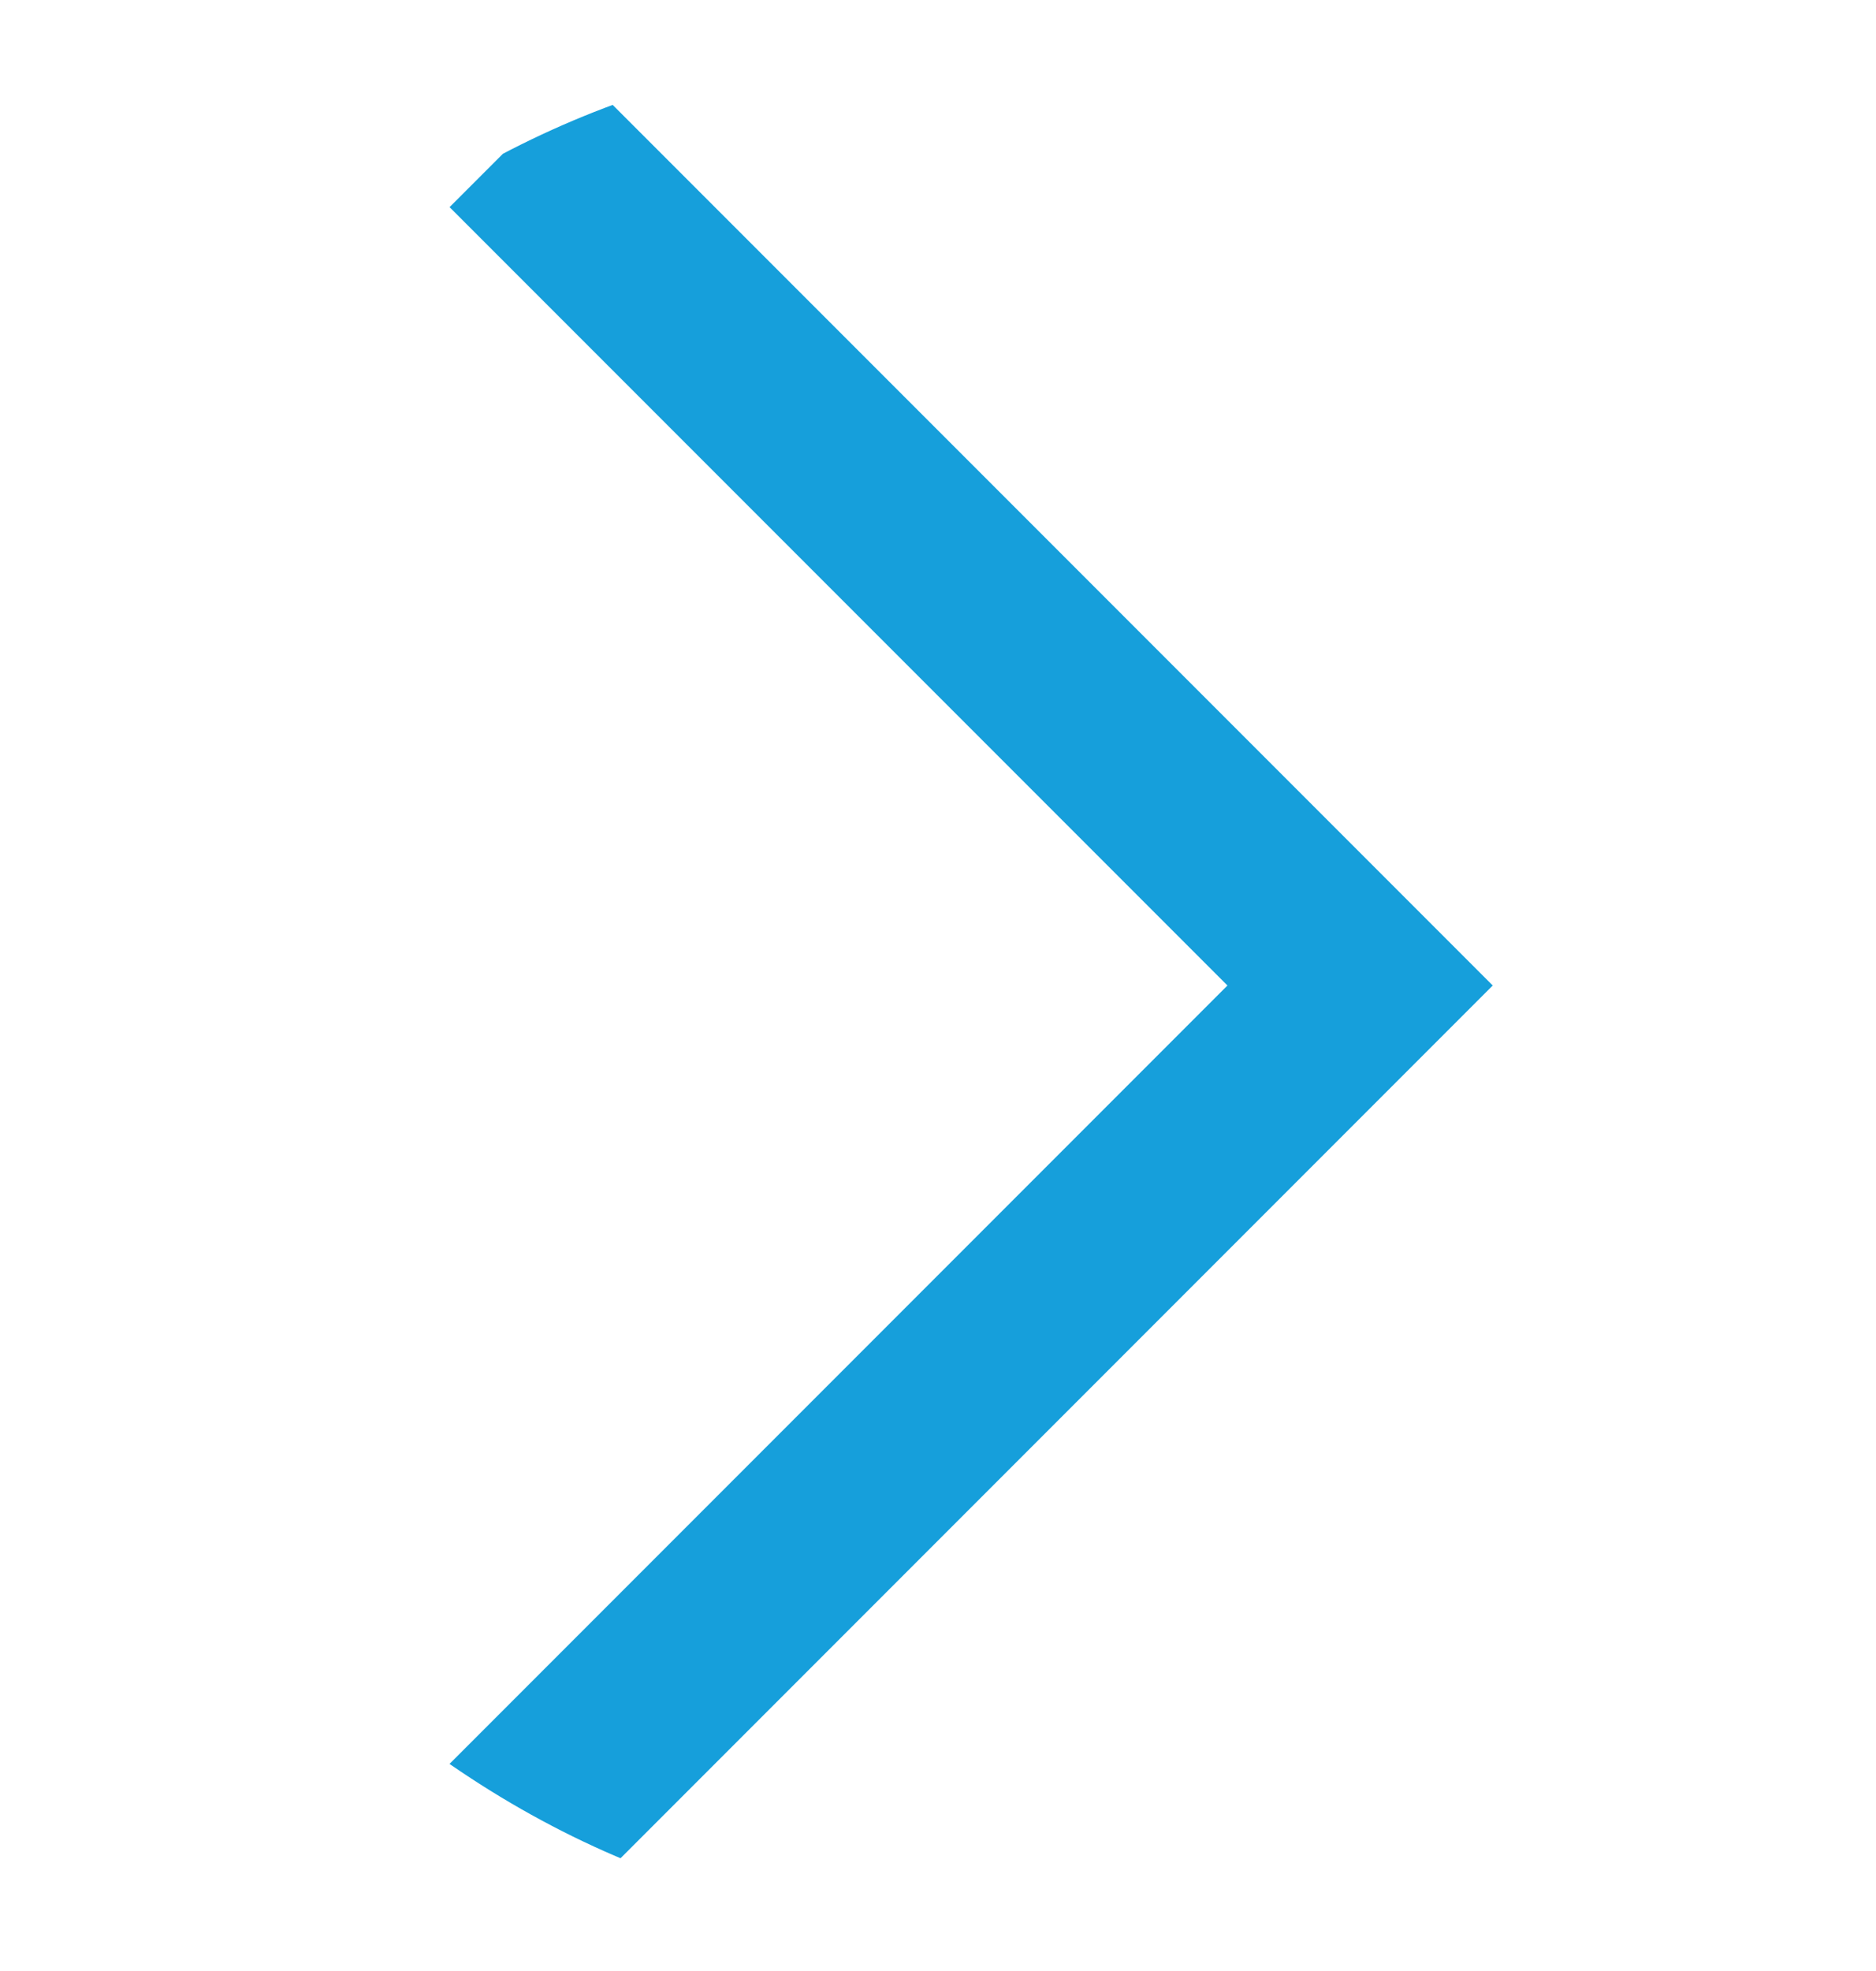 <svg width="20" height="21" viewBox="0 0 20 21" fill="none" xmlns="http://www.w3.org/2000/svg">
<g clip-path="url(#clip0_2446_538)">
<path d="M5.5 19.5L14.5 10.5L5.5 1.5" stroke="#169FDB" stroke-width="2"/>
</g>
<defs>
<clipPath id="clip0_2446_538">
<rect y="0.5" width="20" height="20" rx="10" fill="white"/>
</clipPath>
</defs>
</svg>
